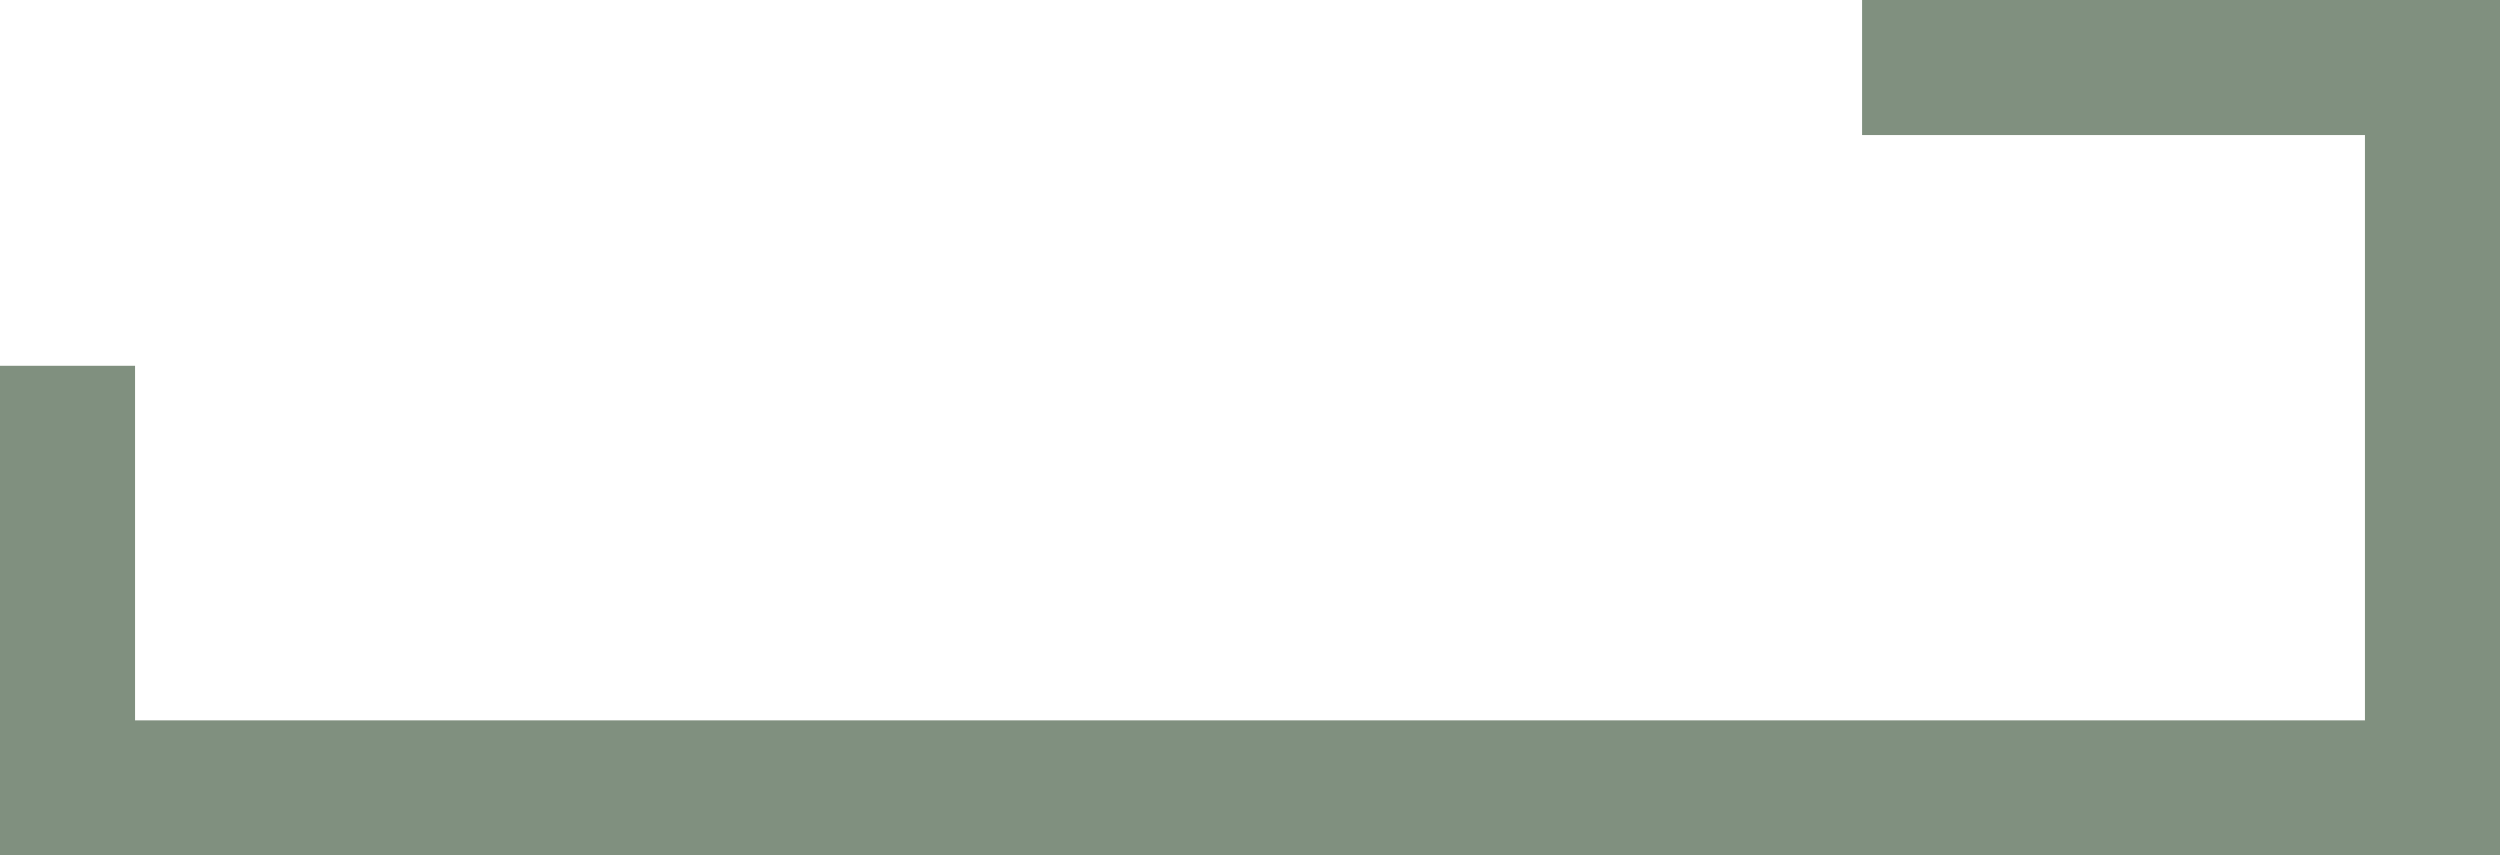 <?xml version="1.0" encoding="utf-8"?>
<!-- Generator: Adobe Illustrator 16.0.0, SVG Export Plug-In . SVG Version: 6.00 Build 0)  -->
<!DOCTYPE svg PUBLIC "-//W3C//DTD SVG 1.1//EN" "http://www.w3.org/Graphics/SVG/1.1/DTD/svg11.dtd">
<svg version="1.1" id="Layer_1" xmlns="http://www.w3.org/2000/svg" xmlns:xlink="http://www.w3.org/1999/xlink" x="0px" y="0px"
	 width="74.046px" height="25.336px" viewBox="0 0 74.046 25.336" enable-background="new 0 0 74.046 25.336" xml:space="preserve">
<polygon fill="#80907F" points="55.152,0 55.152,4 70.046,4 70.046,21.336 4,21.336 4,10.834 0,10.834 0,25.336 74.046,25.336 
	74.046,0 "/>
<polygon fill="#80907F" points="198.931,98.618 198.931,102.618 214.622,102.618 214.622,119.954 121.391,119.954 121.391,109.452 
	117.391,109.452 117.391,123.954 218.622,123.954 218.622,98.618 "/>
<polygon fill="#80907F" points="469.437,268.507 469.437,272.507 485.911,272.507 485.911,289.843 400.433,289.843 400.433,279.341 
	396.433,279.341 396.433,293.843 489.911,293.843 489.911,268.507 "/>
<polygon fill="#80907F" points="307.687,167.364 307.687,171.364 323.39,171.364 323.39,188.7 271.016,188.7 271.01,188.7 
	271.01,178.198 267.01,178.198 267.01,192.7 267.016,192.693 267.016,192.7 271.016,192.7 327.39,192.7 327.39,167.364 "/>
</svg>
